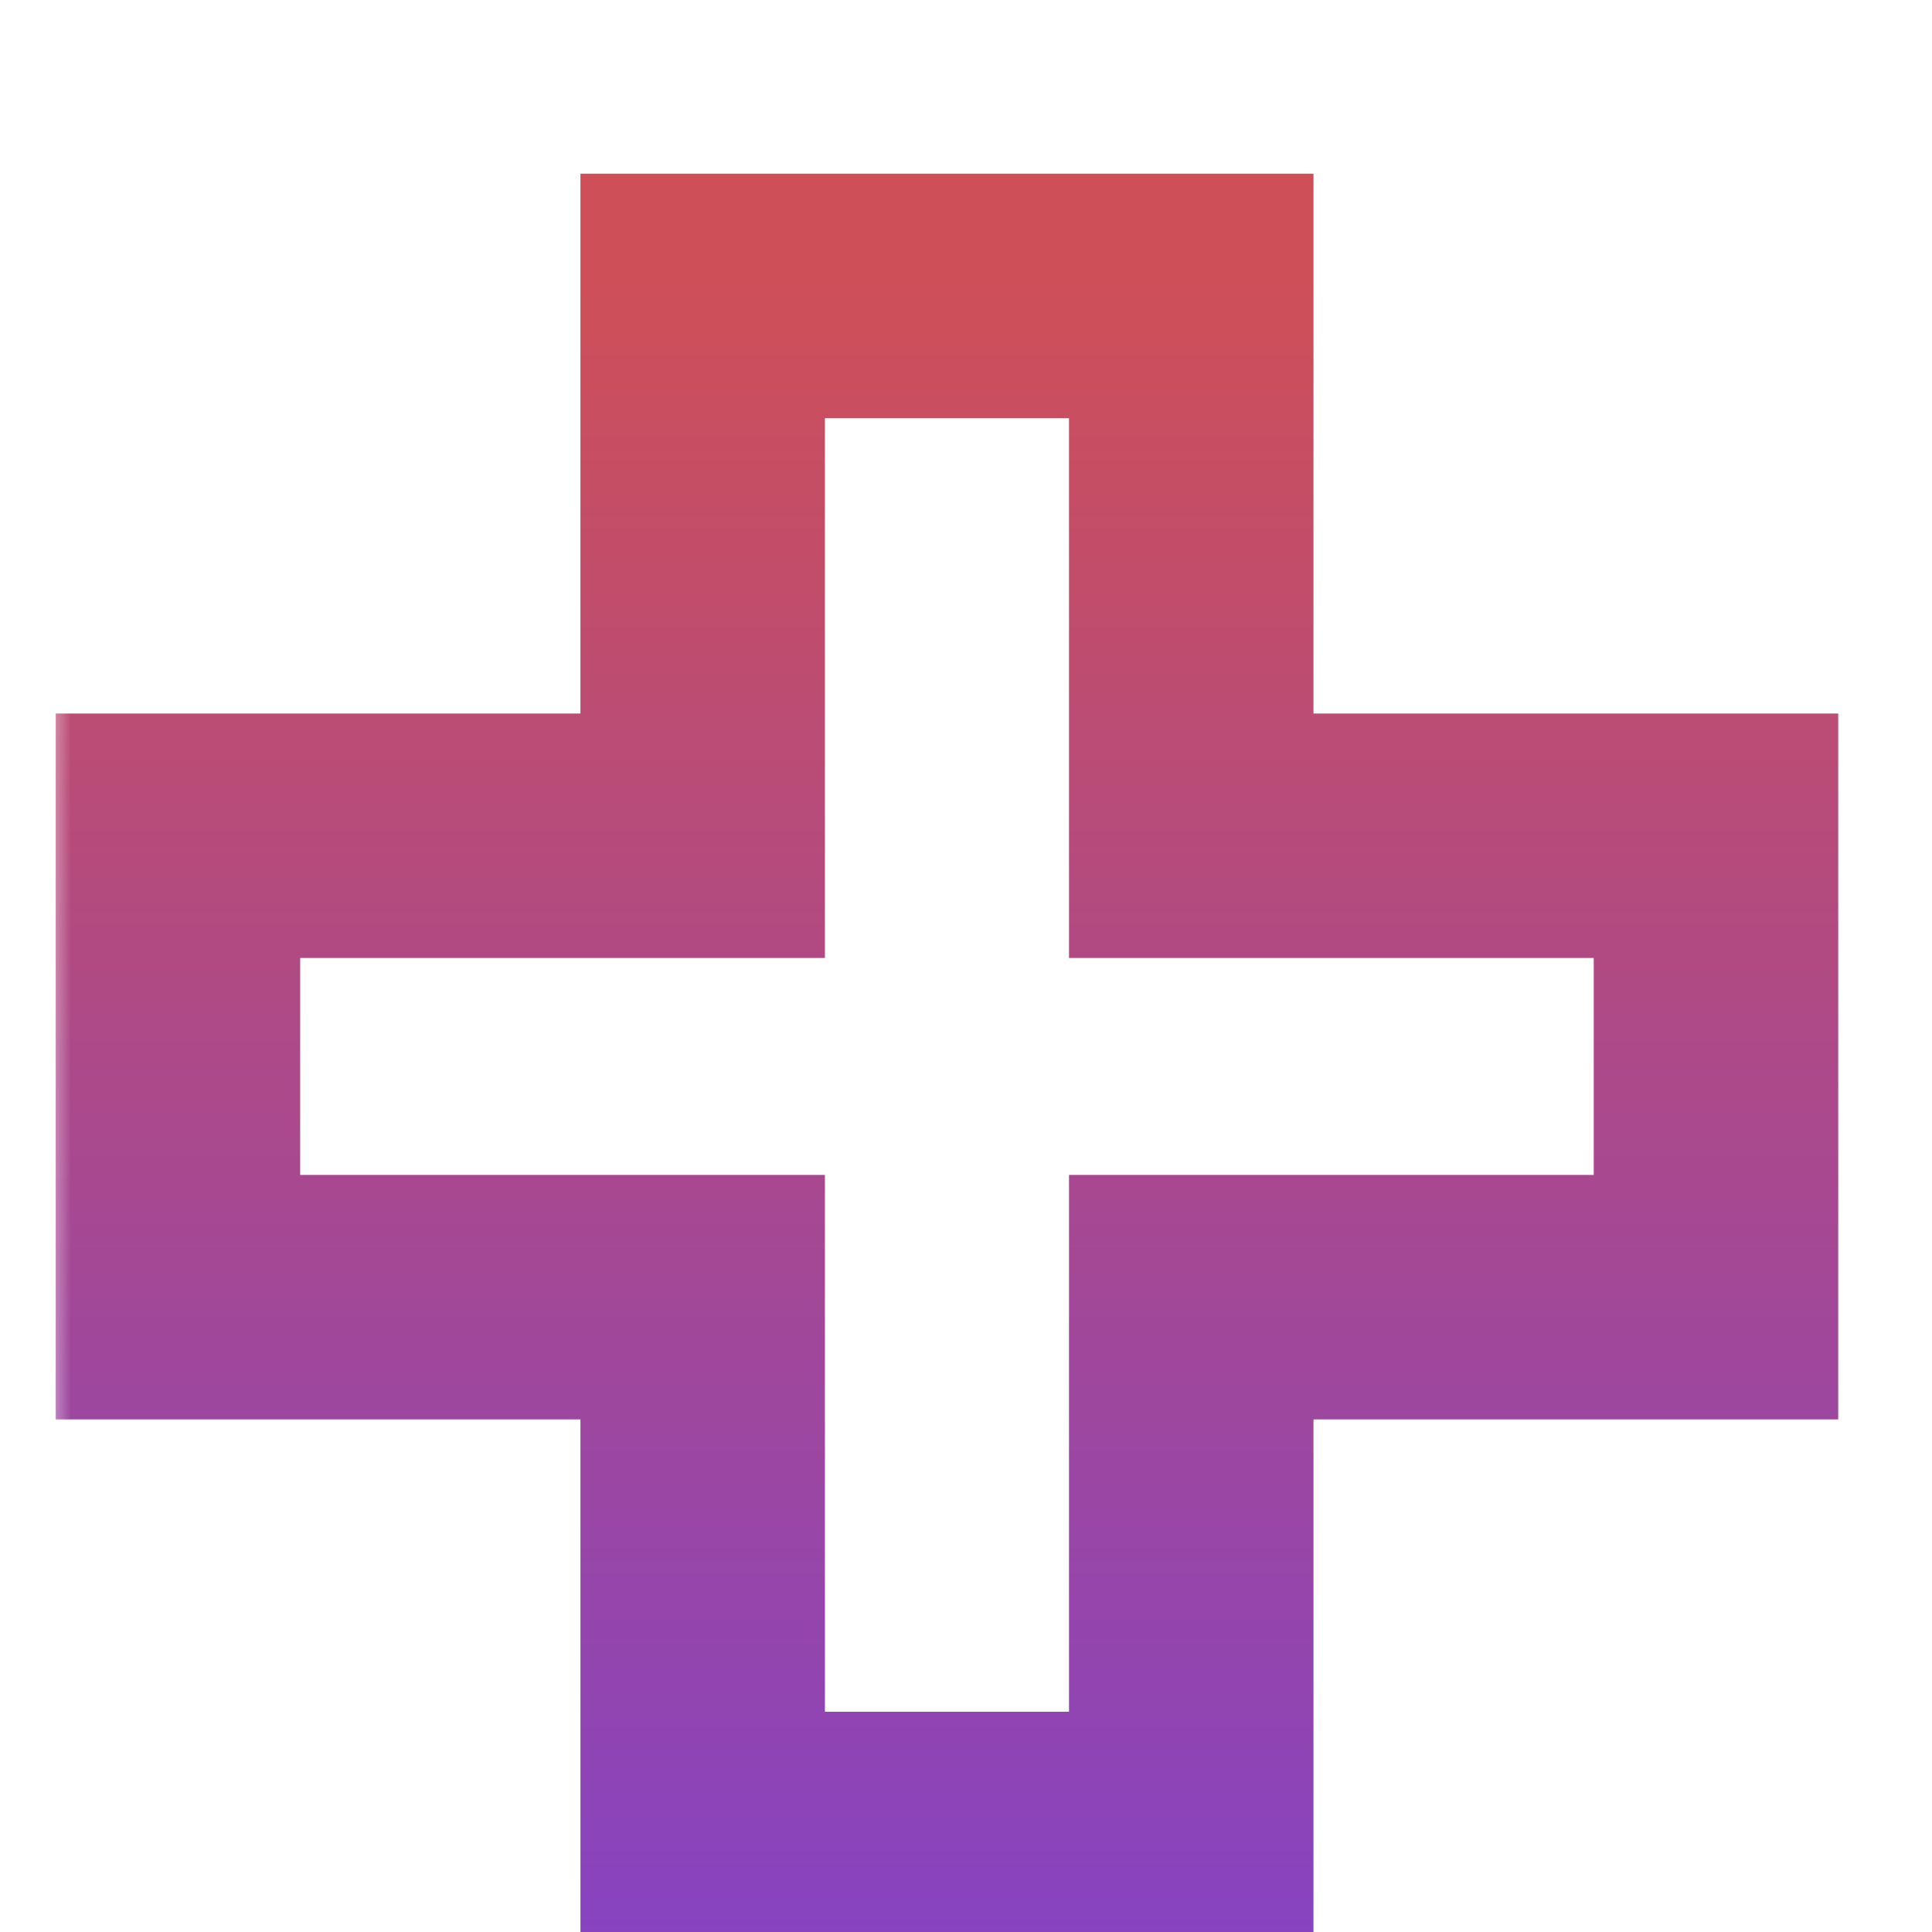 <svg width="41" height="41" viewBox="0 0 41 41" fill="none" xmlns="http://www.w3.org/2000/svg">
<mask id="path-1-outside-1_1_7" maskUnits="userSpaceOnUse" x="1" y="3" width="39" height="39" fill="black">
<rect fill="white" x="1" y="3" width="39" height="39"/>
<path d="M36.416 27.528H25.28V38.92H14.912V27.528H3.776V17.736H14.912V6.28H25.28V17.736H36.416V27.528Z"/>
</mask>
<path d="M36.416 27.528V30.122H39.01V27.528H36.416ZM25.28 27.528V24.934H22.686V27.528H25.28ZM25.28 38.92V41.514H27.874V38.92H25.28ZM14.912 38.92H12.318V41.514H14.912V38.92ZM14.912 27.528H17.506V24.934H14.912V27.528ZM3.776 27.528H1.182V30.122H3.776V27.528ZM3.776 17.736V15.142H1.182V17.736H3.776ZM14.912 17.736V20.33H17.506V17.736H14.912ZM14.912 6.28V3.686H12.318V6.28H14.912ZM25.28 6.28H27.874V3.686H25.28V6.28ZM25.28 17.736H22.686V20.33H25.28V17.736ZM36.416 17.736H39.01V15.142H36.416V17.736ZM36.416 24.934H25.28V30.122H36.416V24.934ZM22.686 27.528V38.92H27.874V27.528H22.686ZM25.28 36.326H14.912V41.514H25.28V36.326ZM17.506 38.92V27.528H12.318V38.92H17.506ZM14.912 24.934H3.776V30.122H14.912V24.934ZM6.37 27.528V17.736H1.182V27.528H6.37ZM3.776 20.33H14.912V15.142H3.776V20.33ZM17.506 17.736V6.28H12.318V17.736H17.506ZM14.912 8.874H25.28V3.686H14.912V8.874ZM22.686 6.28V17.736H27.874V6.28H22.686ZM25.28 20.33H36.416V15.142H25.28V20.33ZM33.822 17.736V27.528H39.01V17.736H33.822Z" fill="url(#paint0_linear_1_7)" mask="url(#path-1-outside-1_1_7)"/>
<defs>
<linearGradient id="paint0_linear_1_7" x1="21.308" y1="6.057" x2="21.308" y2="41" gradientUnits="userSpaceOnUse">
<stop stop-color="#CE4F58"/>
<stop offset="1" stop-color="#8743C0"/>
</linearGradient>
</defs>
</svg>
